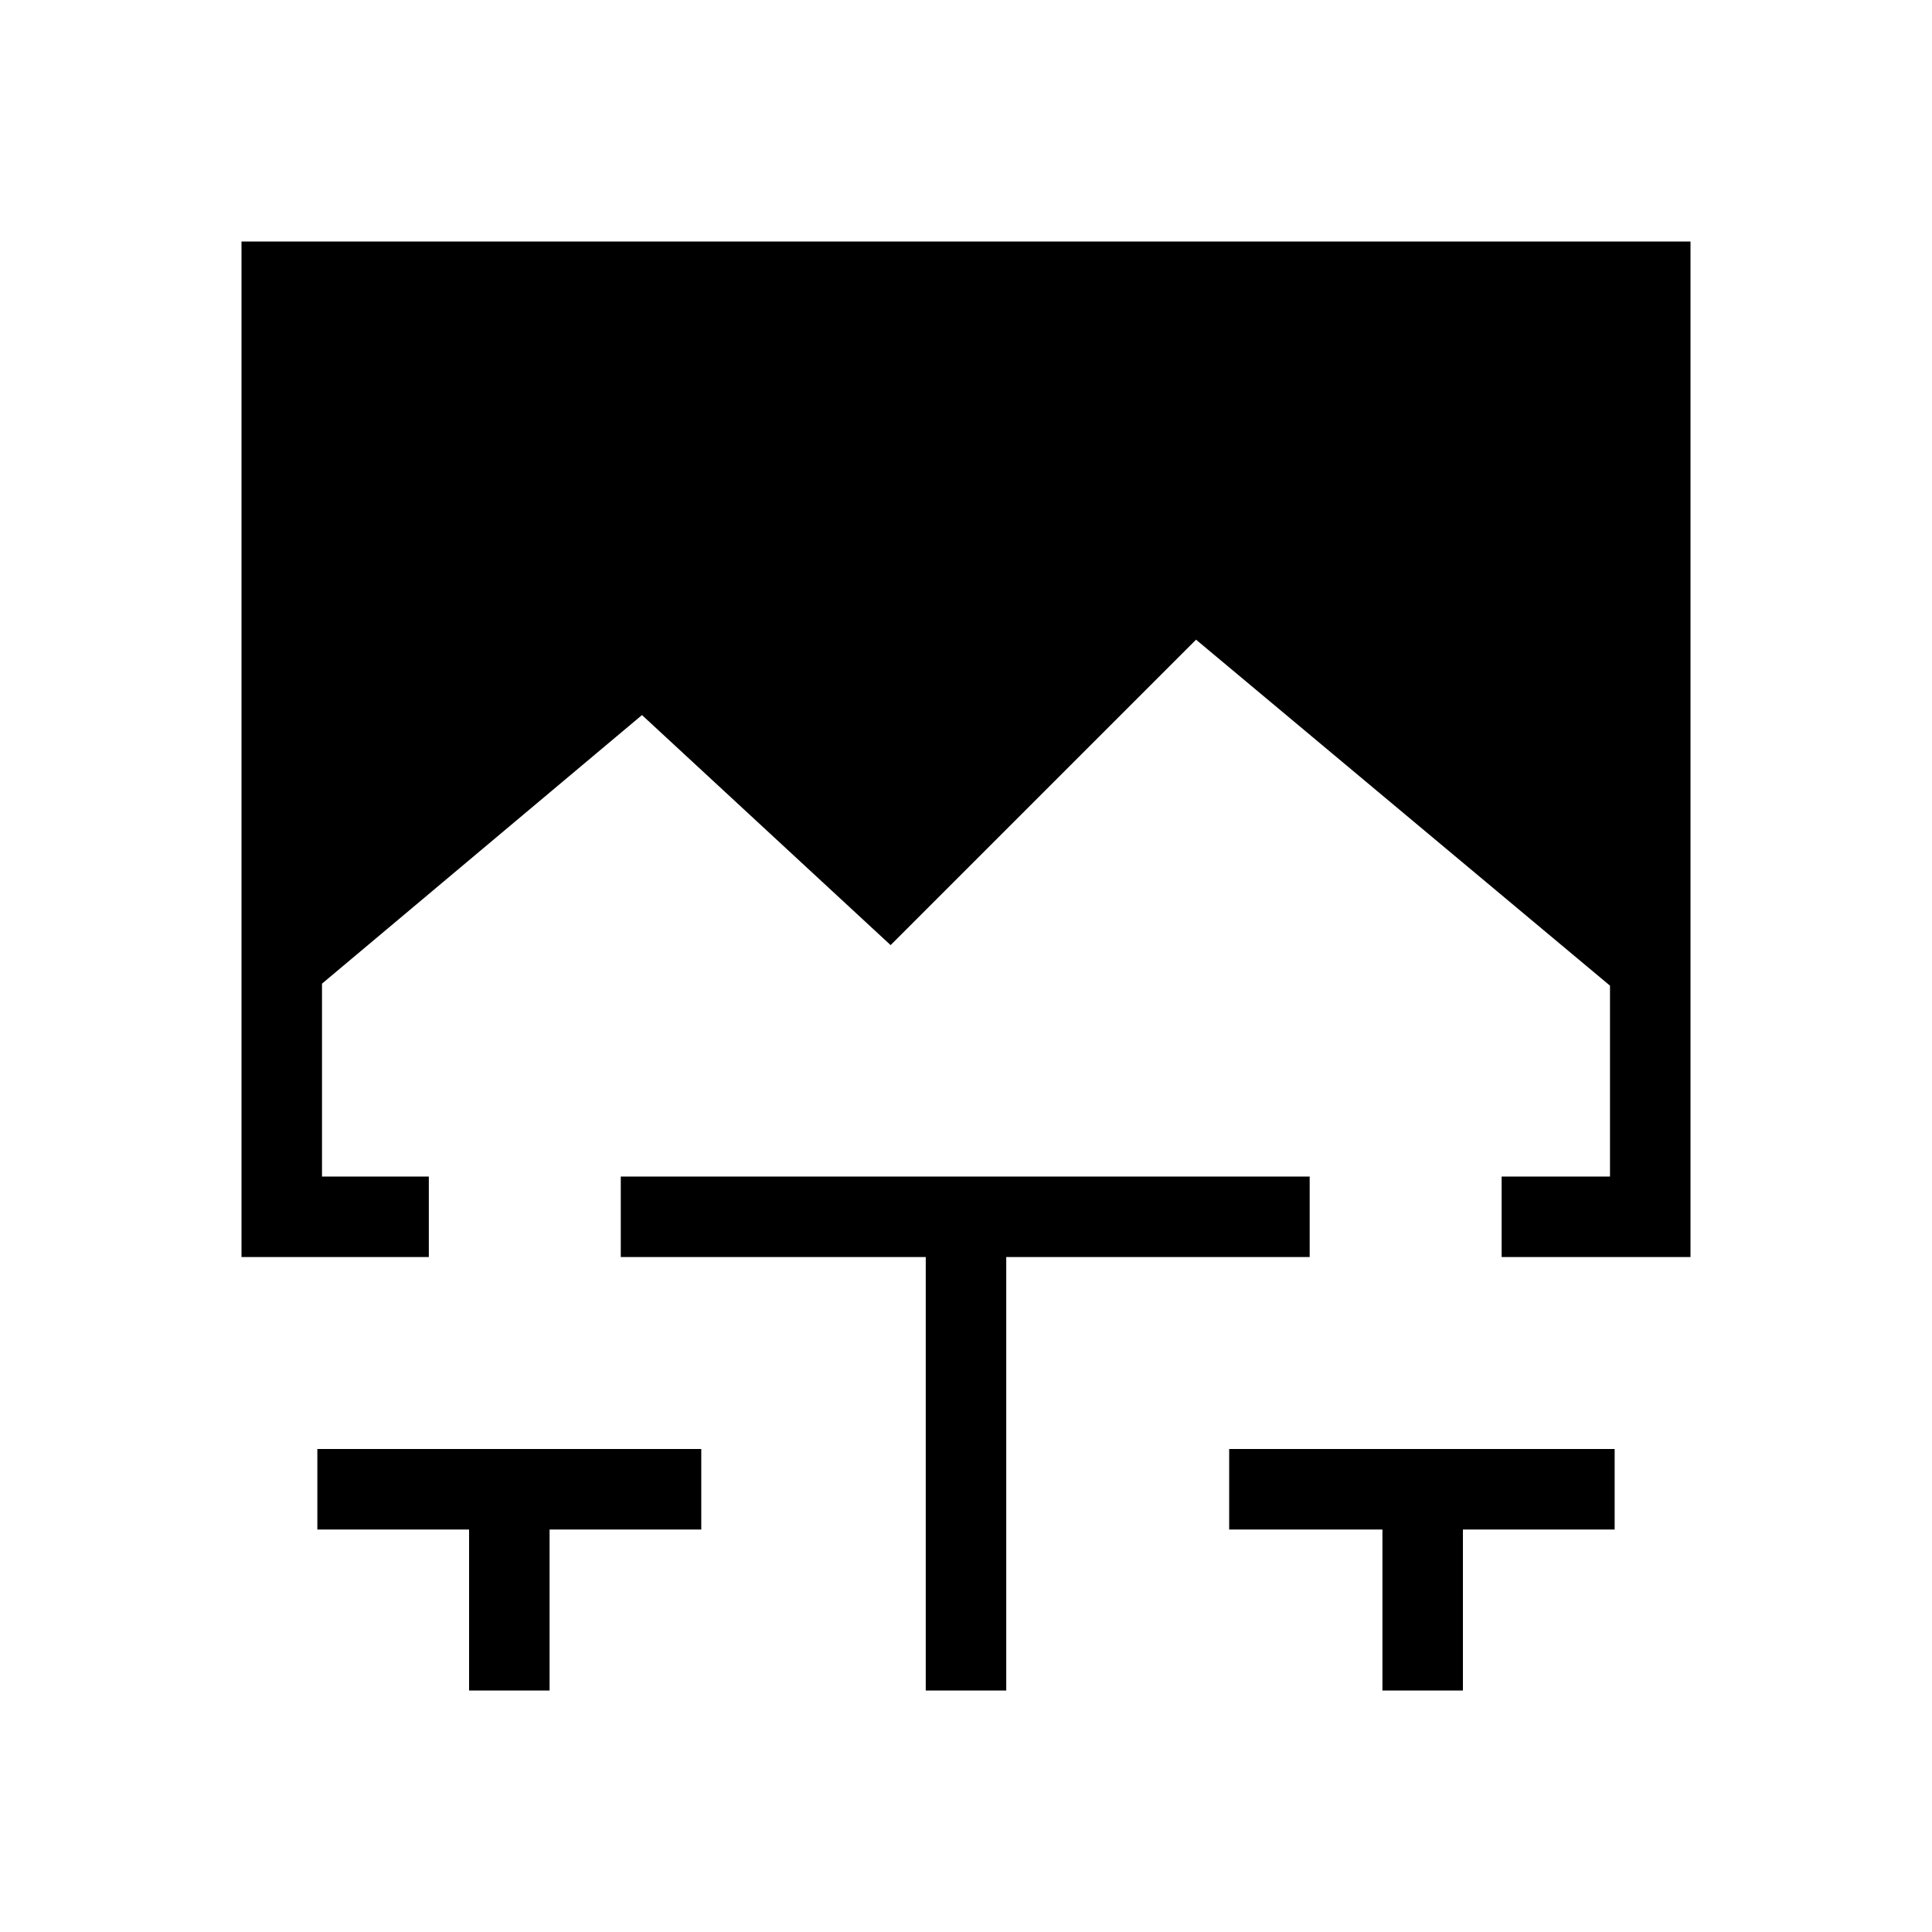 <svg xmlns="http://www.w3.org/2000/svg" height="24" viewBox="0 -960 960 960" width="24"><path d="M233.08-120v-80h-75.39v-40h190.77v40h-75.38v80h-40ZM460-120v-215.38H308.46v-40h342.31v40H500V-120h-40Zm226.92 0v-80h-76.15v-40h191.54v40h-75.39v80h-40ZM120-335.38V-840h720v504.62h-93.85v-40H800v-94.85L594.31-642.15 442.54-490.38 319-604.69 160-471.23v95.85h53.08v40H120Z"/></svg>